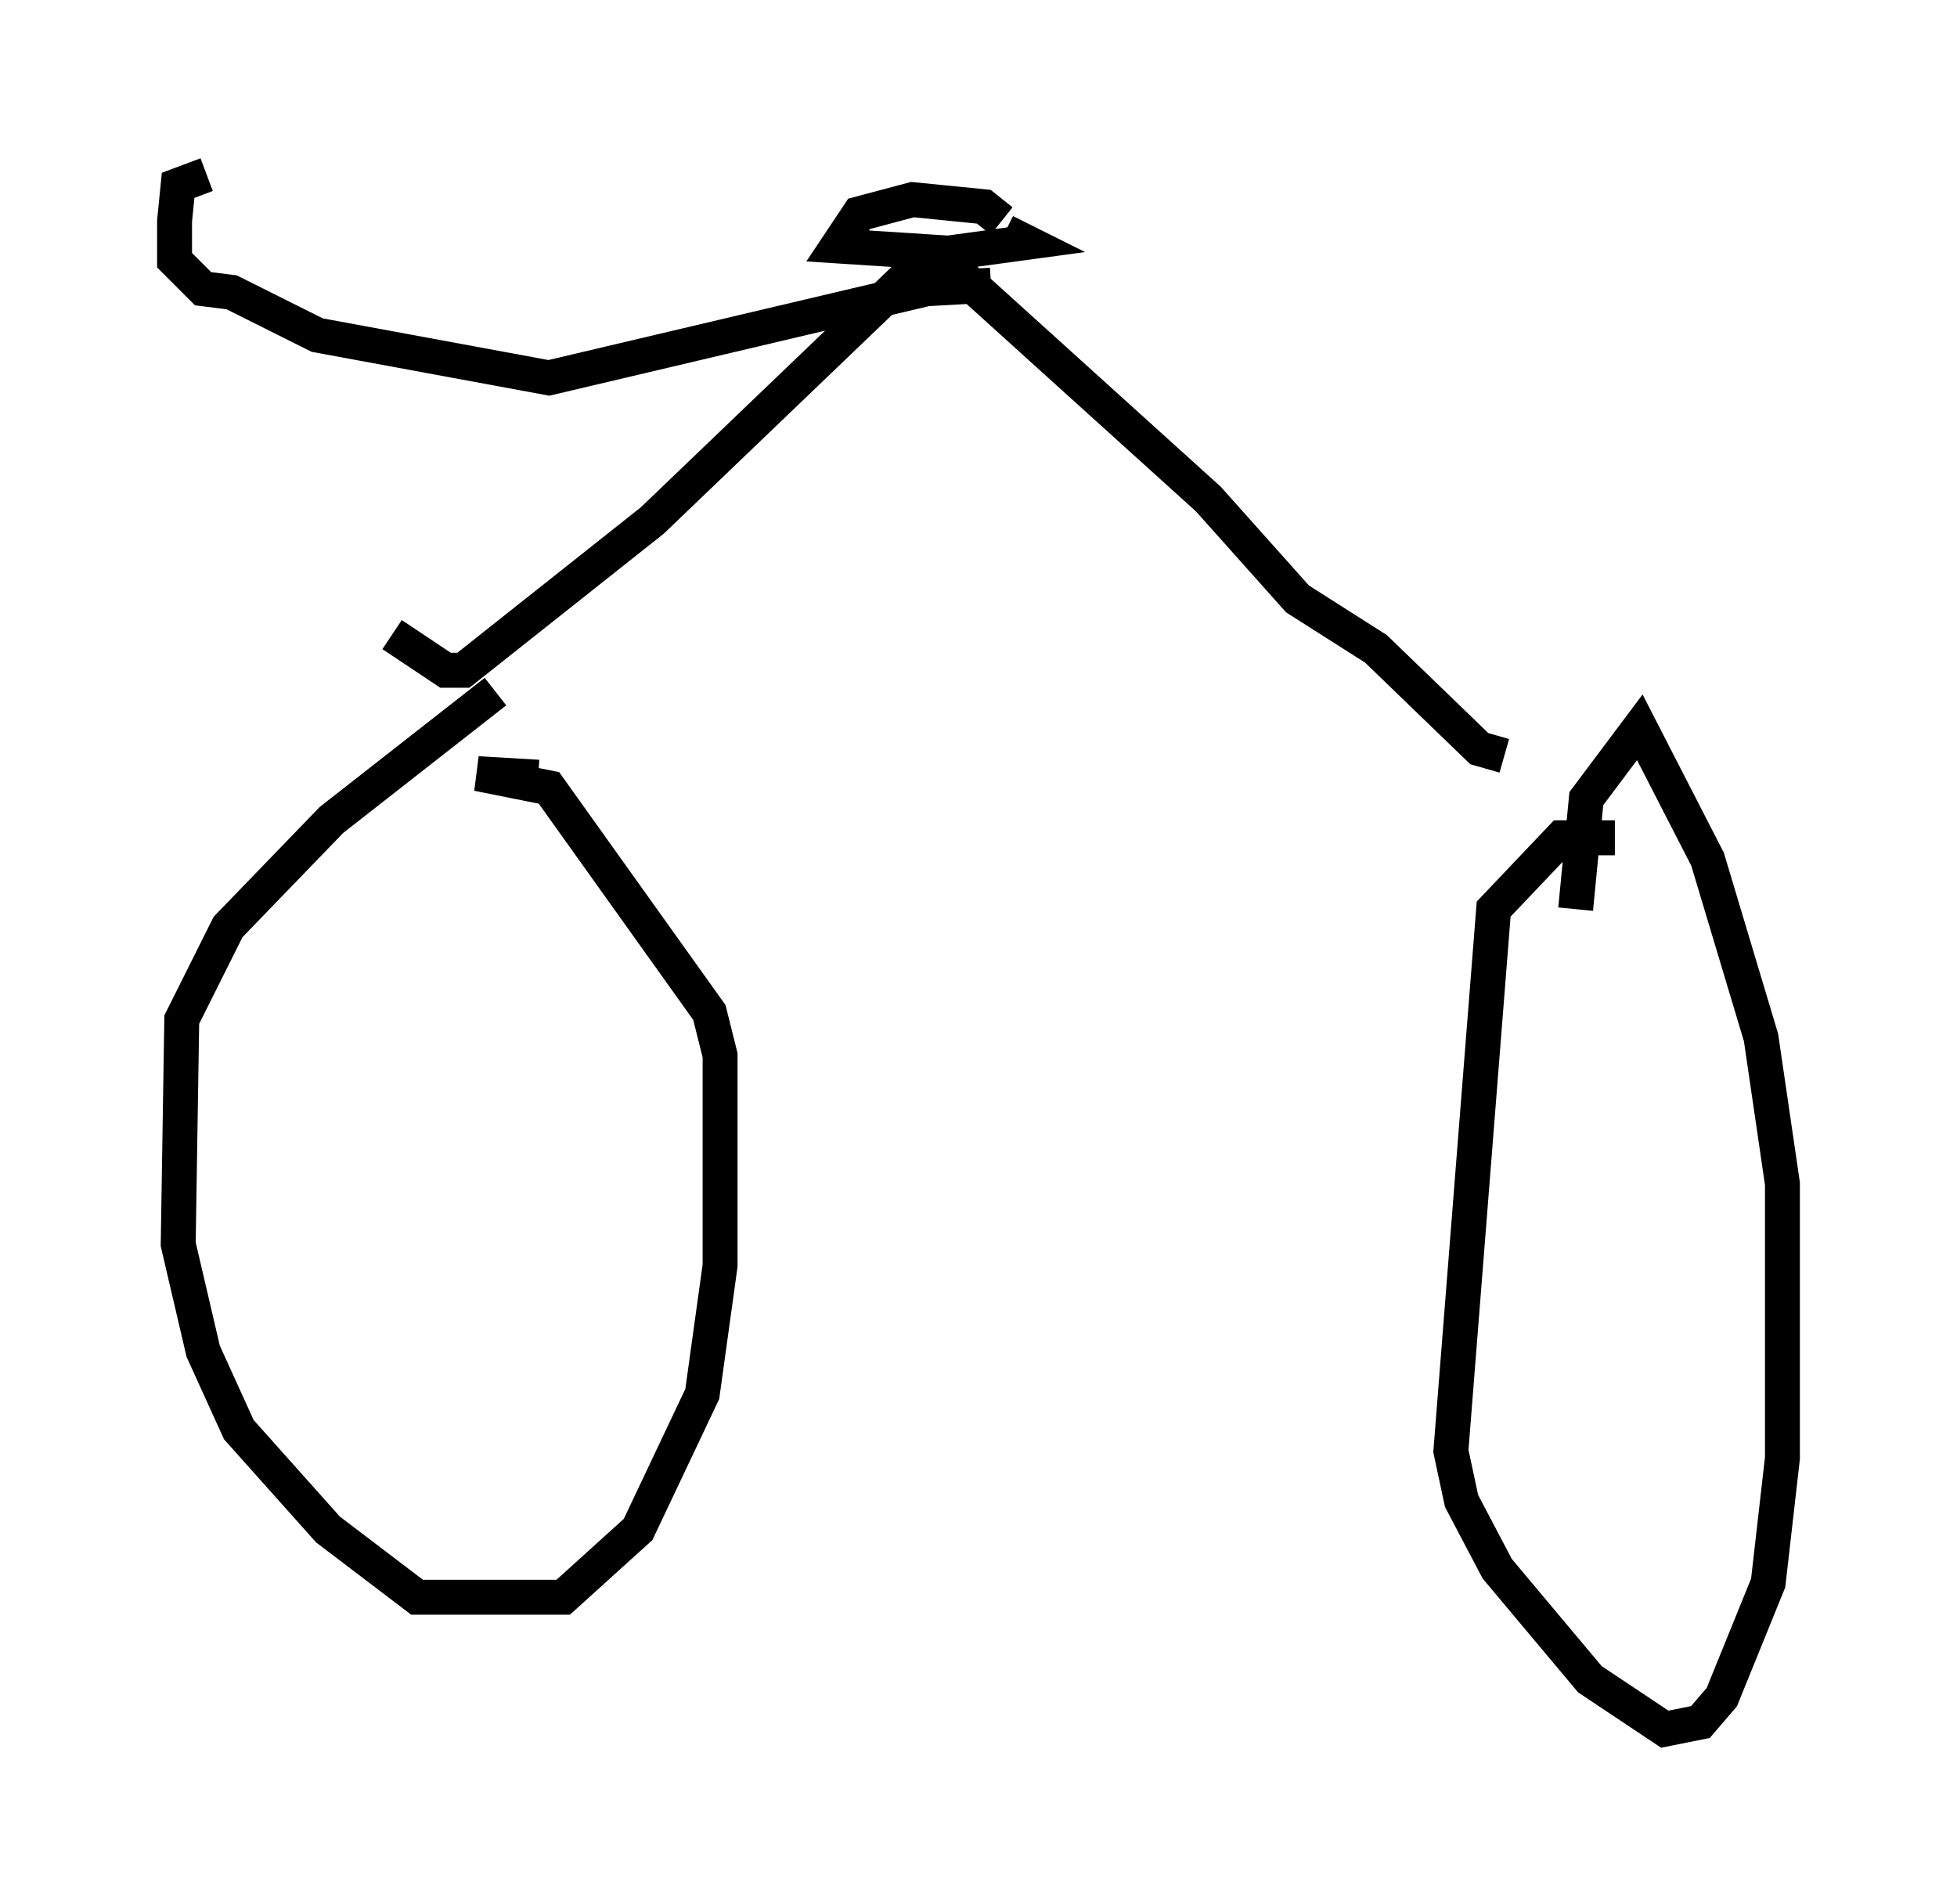 <?xml version="1.0" encoding="utf-8" ?>
<svg baseProfile="full" height="54.509" version="1.1" width="56.04" xmlns="http://www.w3.org/2000/svg" xmlns:ev="http://www.w3.org/2001/xml-events" xmlns:xlink="http://www.w3.org/1999/xlink"><defs /><rect fill="white" height="54.509" width="56.04" x="0" y="0" /><path d="M15.821, 19.802 m-1.633, 0.0 l-4.696, 3.675 -2.96, 3.063 l-1.327, 2.654 -0.102, 6.431 l0.715, 3.063 1.021, 2.246 l2.552, 2.858 2.552, 1.94 l4.185, 0.0 2.144, -1.94 l1.838, -3.879 0.51, -3.675 l0.0, -6.023 -0.306, -1.225 l-4.594, -6.431 -2.042, -0.408 l1.735, 0.102 m30.83, 1.735 l-1.531, 0.0 -1.94, 2.042 l-1.225, 15.517 0.306, 1.429 l1.021, 1.94 2.654, 3.165 l2.144, 1.429 1.021, -0.204 l0.613, -0.715 1.327, -3.267 l0.408, -3.573 0.0, -7.861 l-0.613, -4.185 -1.531, -5.104 l-1.94, -3.777 -1.531, 2.042 l-0.306, 3.165 m-33.892, -7.861 l1.531, 1.021 0.51, 0.0 l5.41, -4.288 7.35, -7.044 l1.123, -0.306 7.452, 6.738 l2.552, 2.858 2.246, 1.429 l2.96, 2.858 0.715, 0.204 m-14.7, -13.475 l-1.838, 0.102 -10.821, 2.552 l-6.635, -1.225 -2.45, -1.225 l-0.817, -0.102 -0.817, -0.817 l0.0, -1.123 0.102, -1.021 l0.817, -0.306 m22.765, 1.327 l-0.51, -0.408 -2.042, -0.204 l-1.531, 0.408 -0.613, 0.919 l3.165, 0.204 2.246, -0.306 l-0.613, -0.306 " fill="none" stroke="black" stroke-width="1" /></svg>